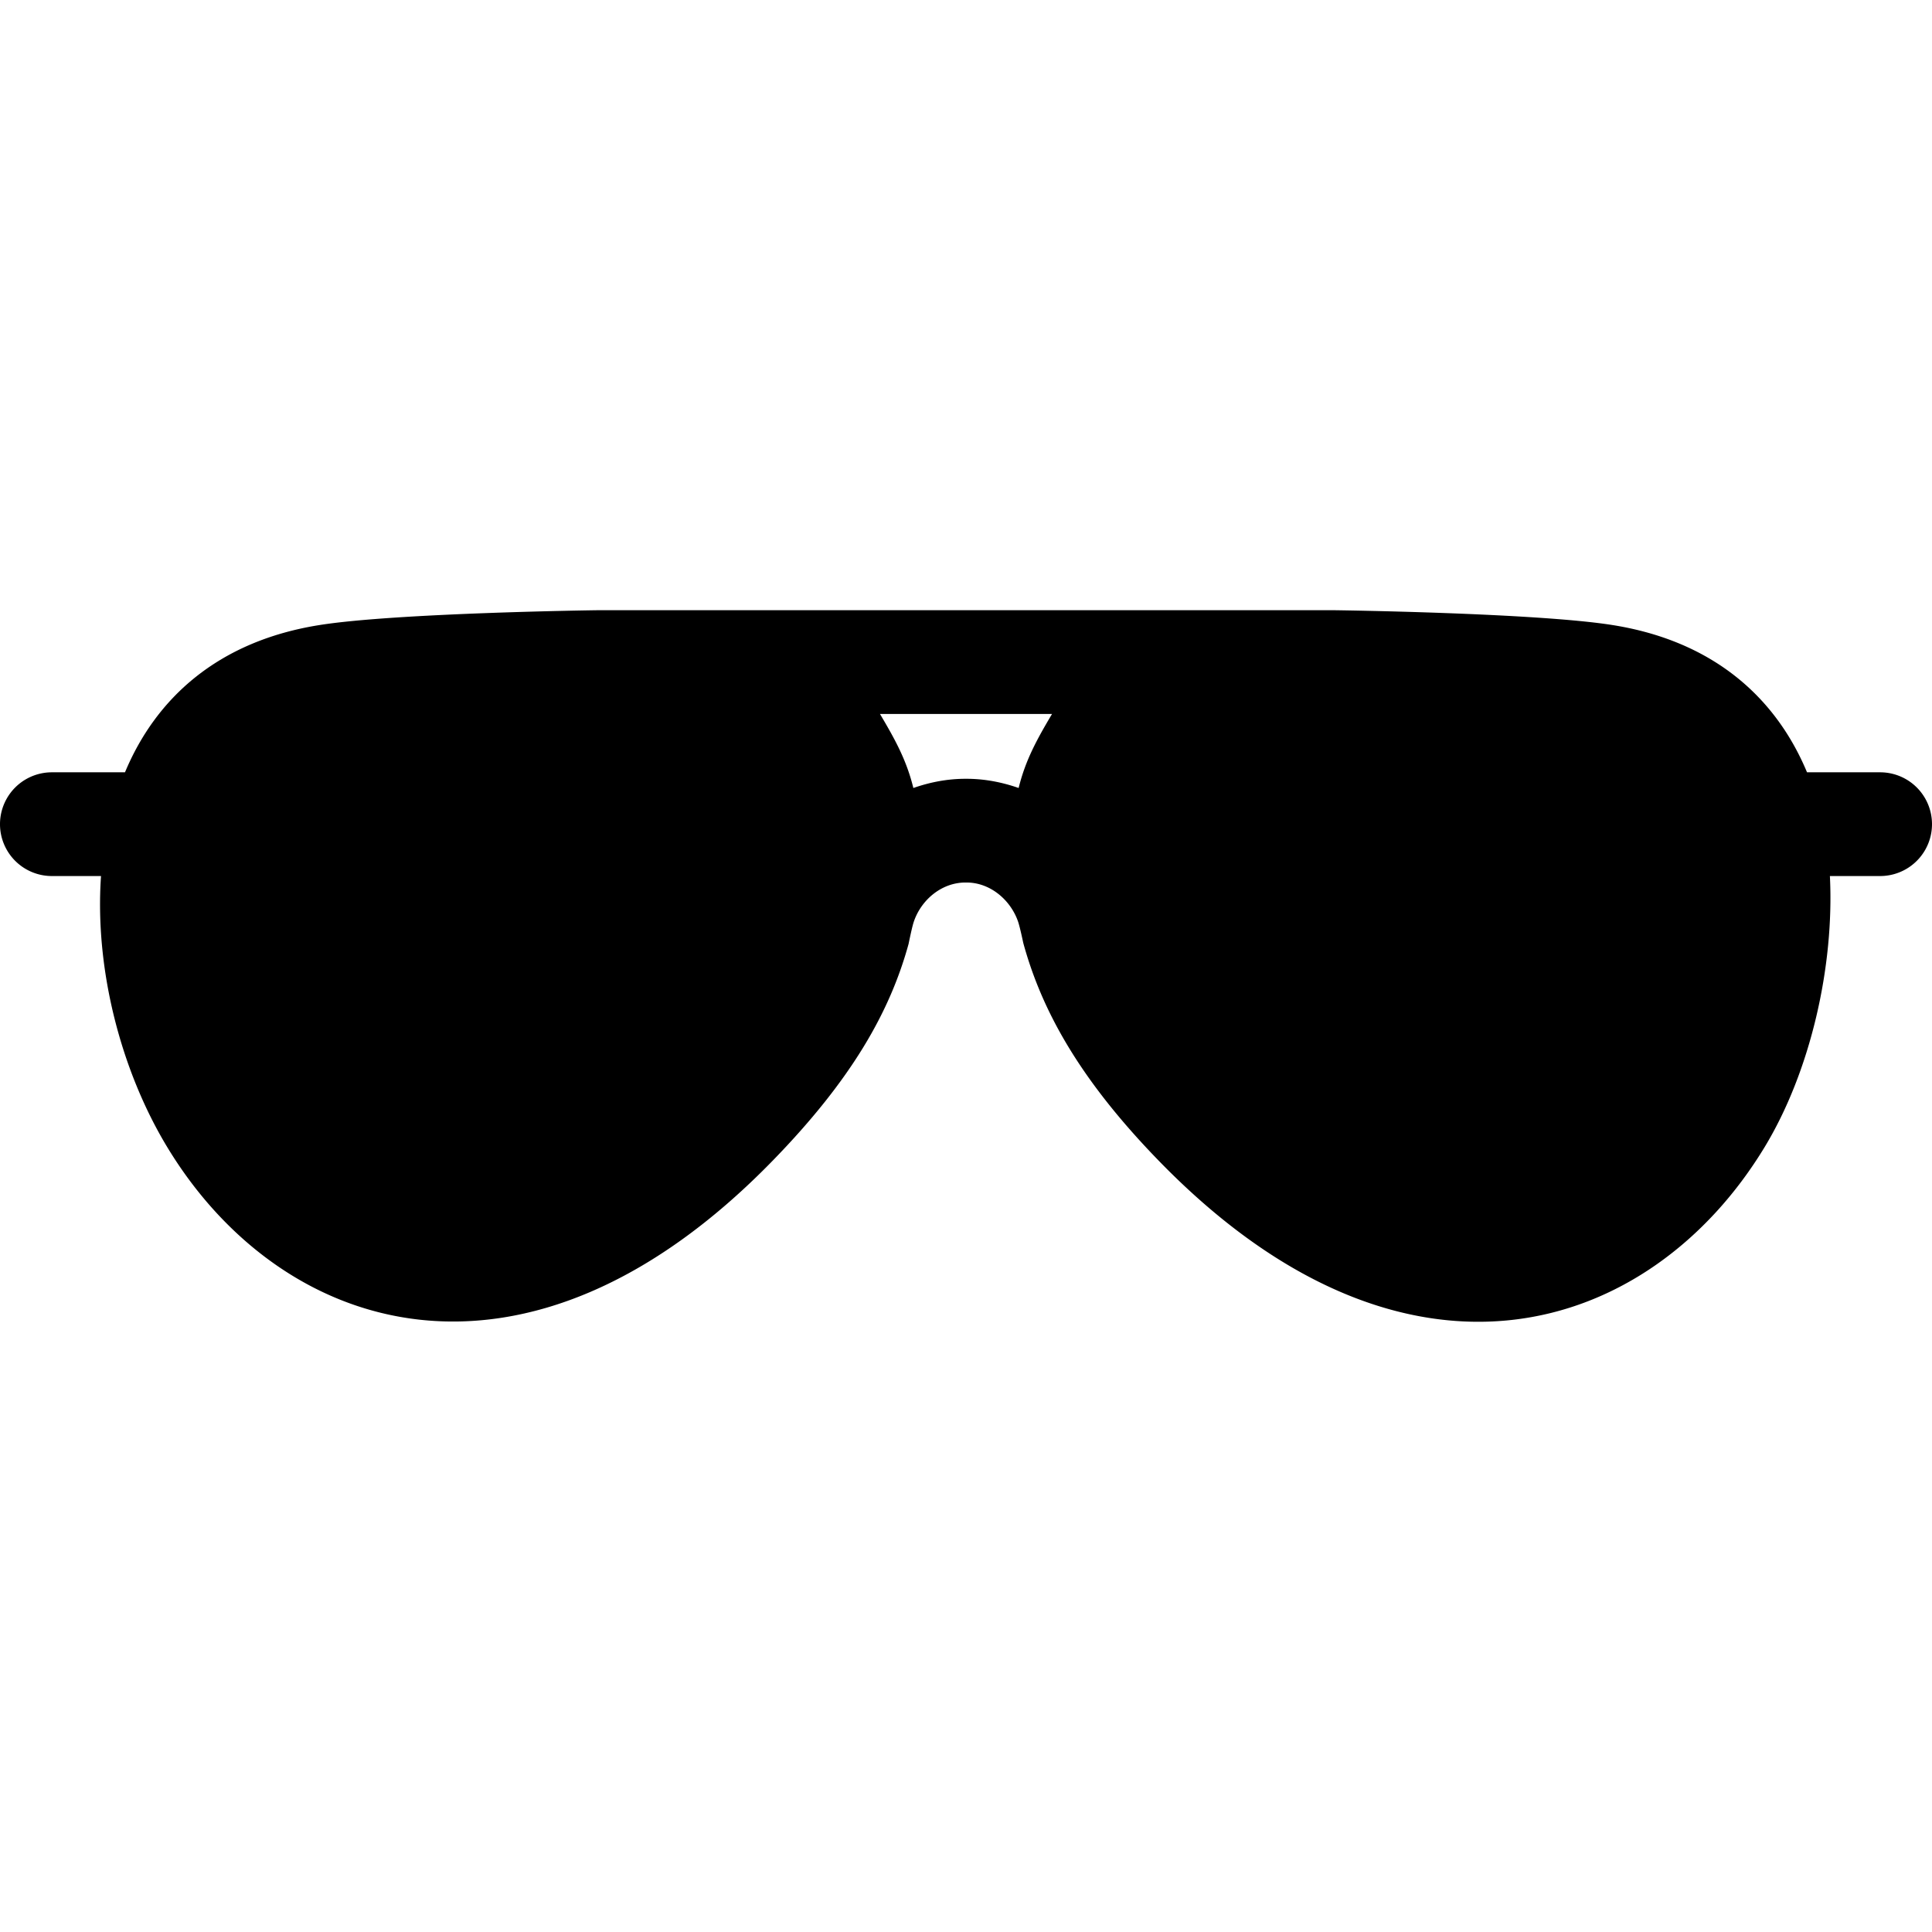 <svg xmlns="http://www.w3.org/2000/svg" viewBox="0 0 298 298"><path d="M290 119.124h-11.278c-4.797-11.502-14.41-20.223-29.945-22.705C236.976 94.532 206 94.124 206 94.124H92s-30.976.408-42.776 2.295c-15.535 2.482-25.148 11.203-29.945 22.705H8a8 8 0 0 0 0 16h7.581c-1.01 14.564 3.189 30.227 10.241 41.856 17.558 28.961 55.225 41.261 93.416 1.989 12.123-12.463 18.024-22.889 20.906-33.377 0 0 .498-2.466.762-3.29 1.094-3.42 4.271-6.179 8.011-6.179h.166c3.649 0 6.763 2.675 7.928 5.972.316.898.808 3.292.822 3.347 2.874 10.514 8.776 21.131 20.929 33.625 38.191 39.27 75.858 26.833 93.416-2.126 7.081-11.679 10.769-27.871 10.073-41.817H290a8 8 0 0 0 0-16zm-132.88 2.42c-2.518-.881-5.222-1.42-8.037-1.42h-.166c-2.815 0-5.519.539-8.037 1.42-1.042-4.254-2.775-7.42-5.15-11.42h26.541c-2.376 4-4.109 7.166-5.151 11.42z"/></svg>